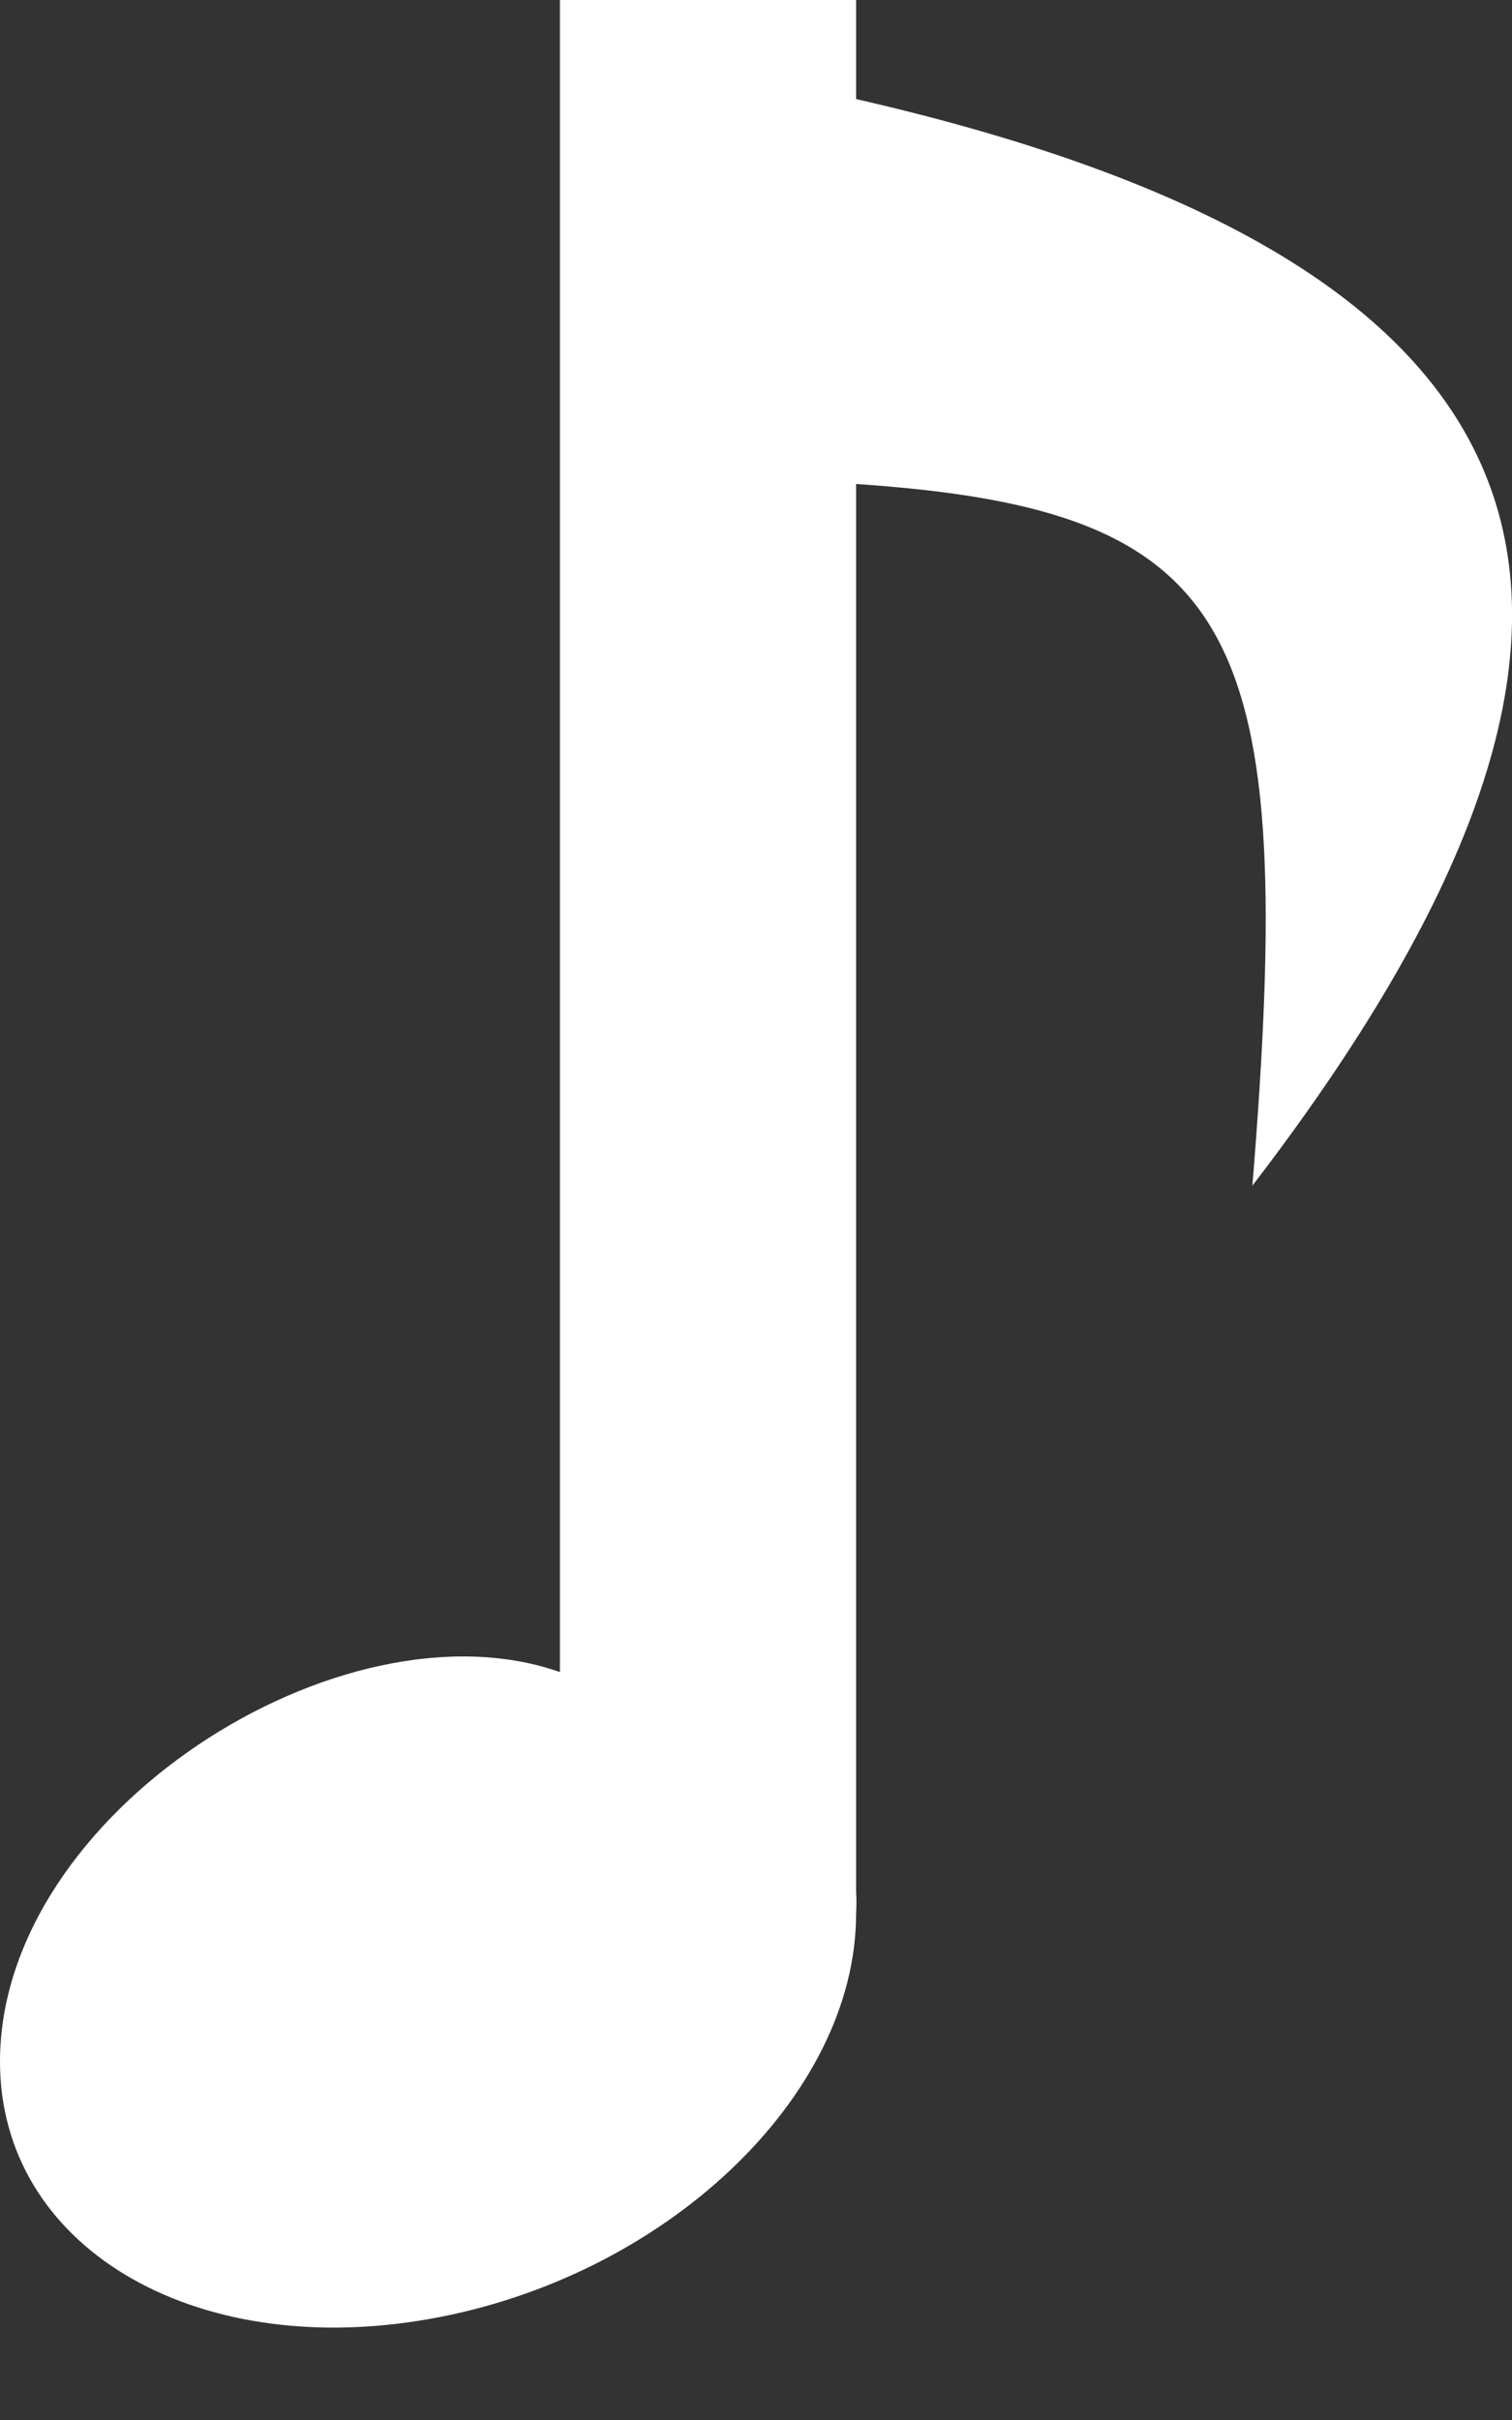 <svg width="10" height="16" viewBox="0 0 10 16" fill="none" xmlns="http://www.w3.org/2000/svg">
<rect x="0" y="0" width="10" height="16" fill="#333333" stroke="none"/>
<path fill-rule="evenodd" clip-rule="evenodd" d="M3.703 0H5.662V0.655C10.565 1.776 11.125 4.137 8.283 7.839C8.583 4.159 8.213 3.371 5.662 3.2V12.505C5.665 12.554 5.665 12.604 5.662 12.653C5.662 13.862 4.396 15.062 2.829 15.334C1.263 15.606 0 14.843 0 13.631C0 11.982 2.266 10.549 3.703 11.055V0Z" fill="white"/>
</svg>
